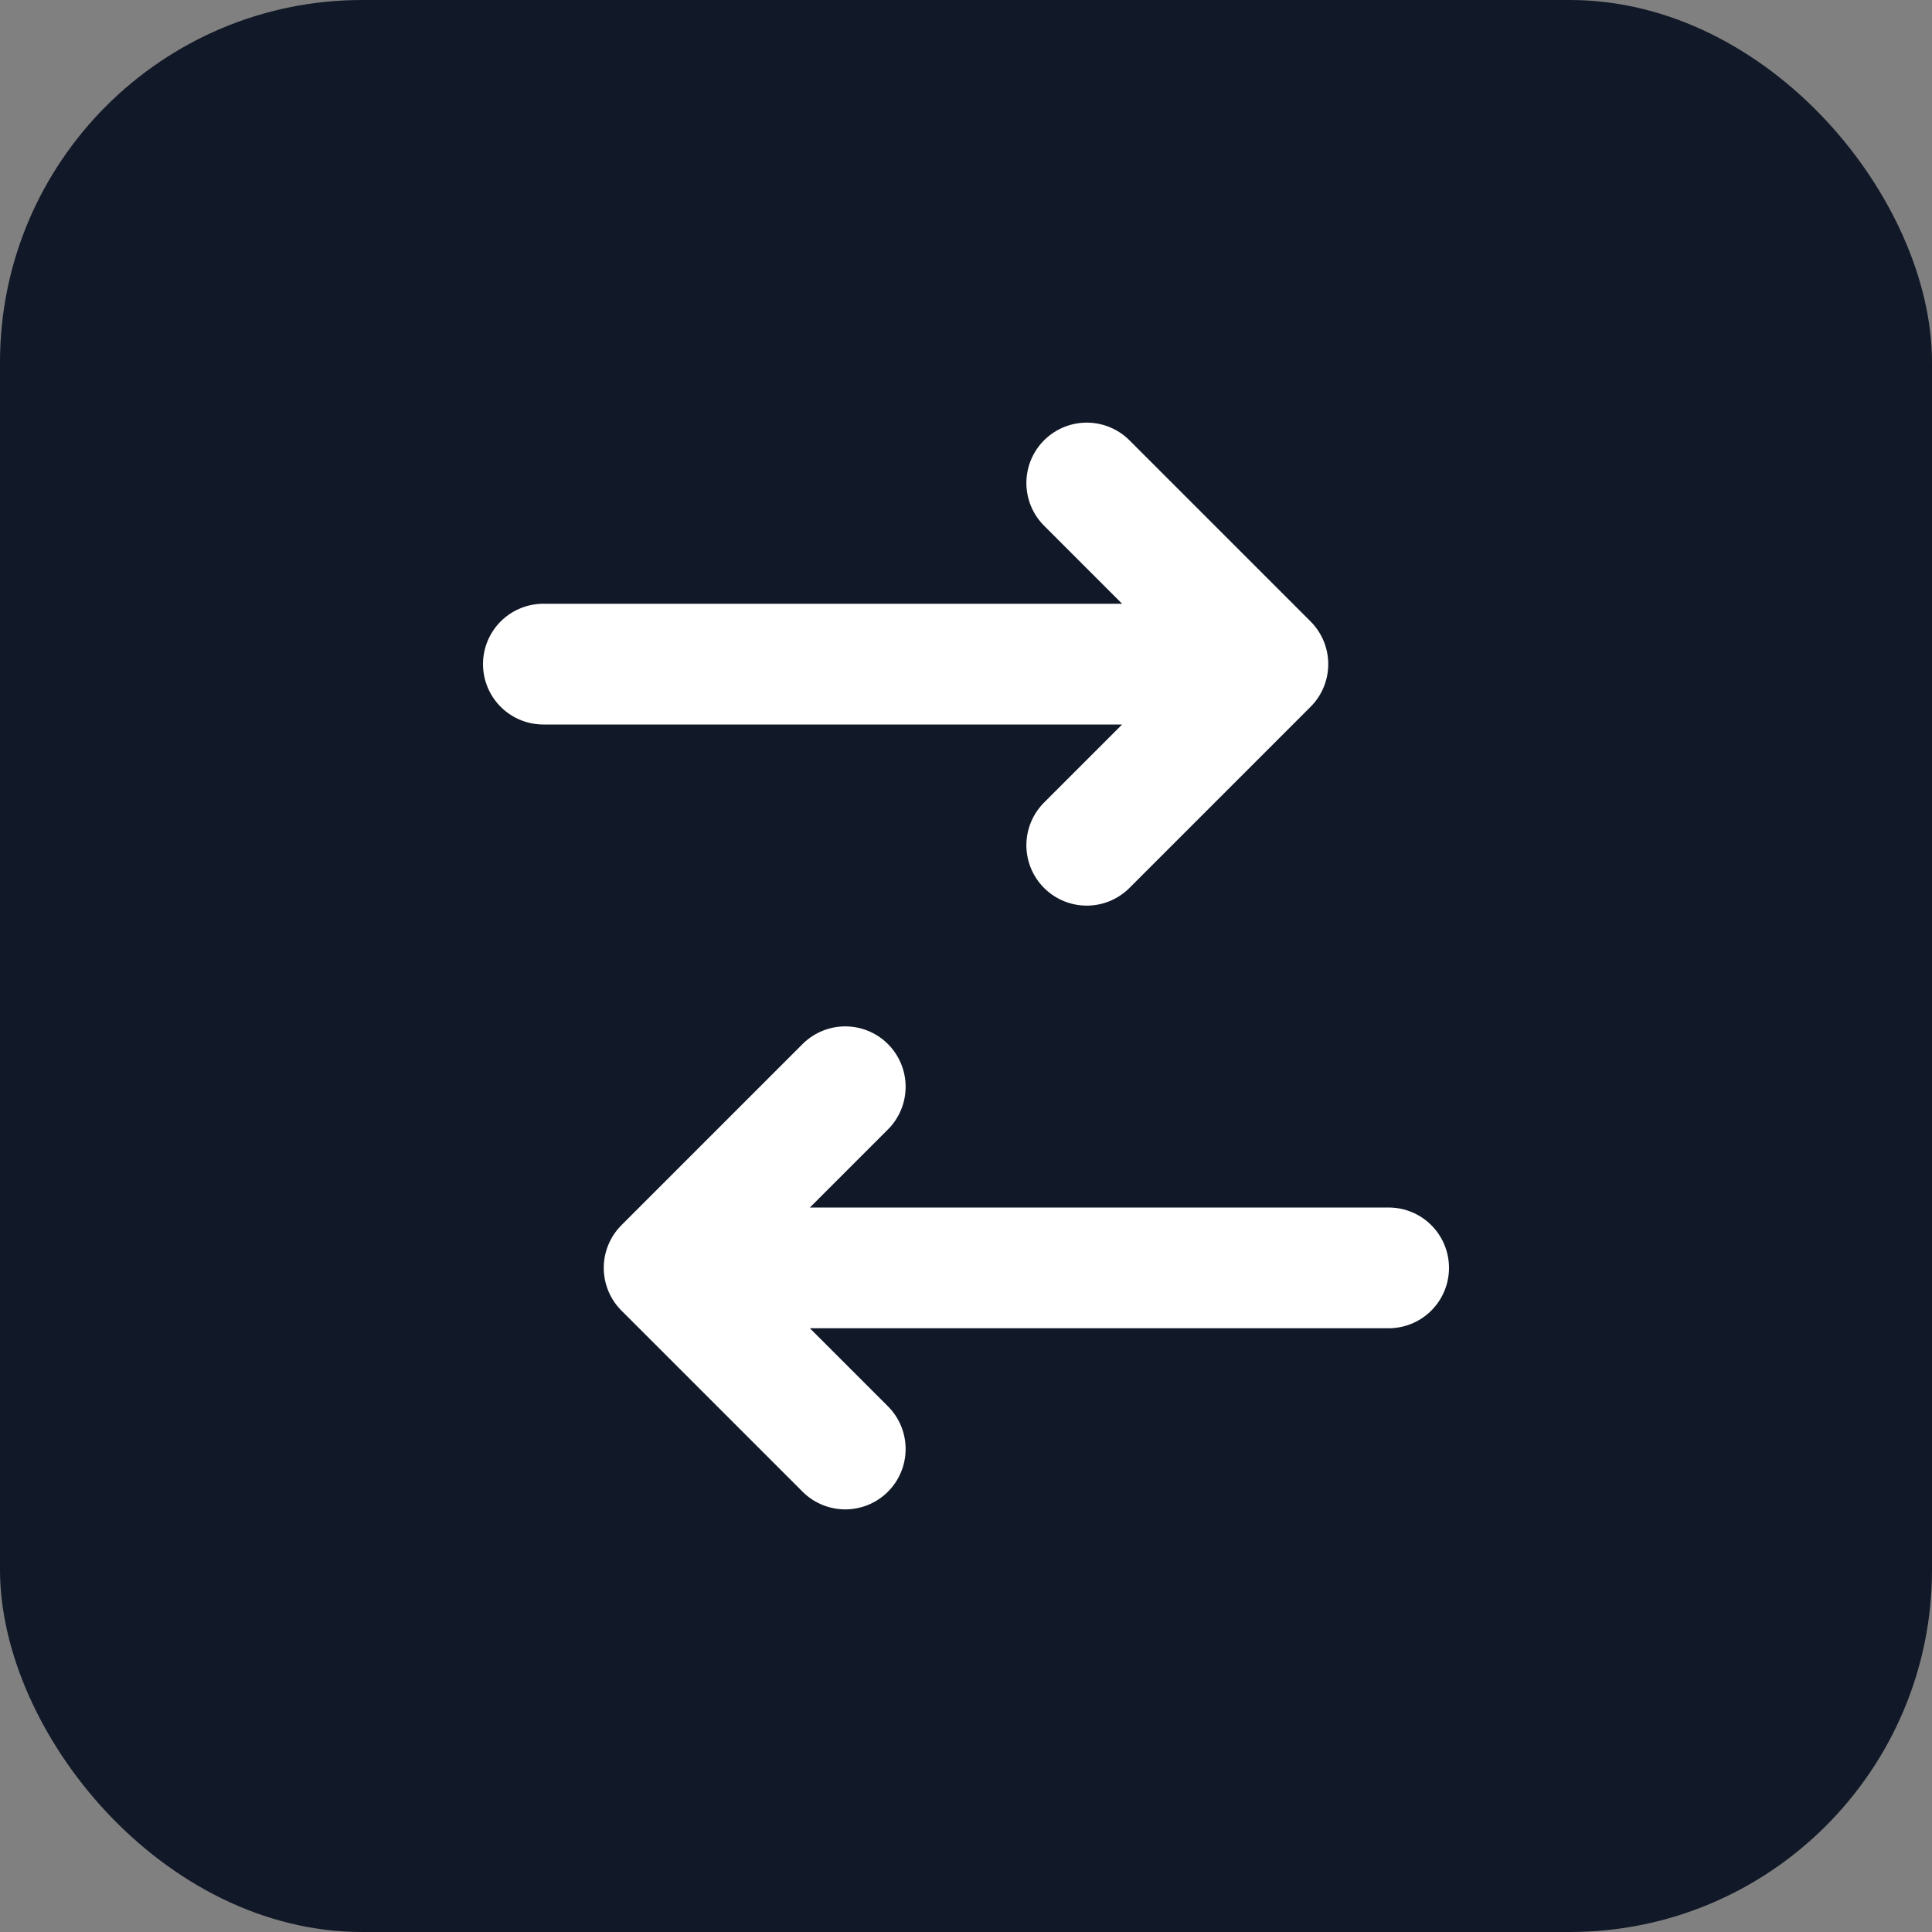 <!-- app/public/favicon.svg -->
<svg xmlns="http://www.w3.org/2000/svg" viewBox="0 0 64 64">
  <rect x="0" y="0" width="64" height="64" fill="#808080" stroke="none"/>
  <rect width="64" height="64" rx="12" ry="12" fill="#111827"></rect>
  <path d="M18 22h24m0 0-6-6m6 6-6 6" fill="none" stroke="#fff" stroke-width="4" stroke-linecap="round" stroke-linejoin="round"></path>
  <path d="M46 42H22m0 0 6-6m-6 6 6 6" fill="none" stroke="#fff" stroke-width="4" stroke-linecap="round" stroke-linejoin="round"></path>
</svg>
